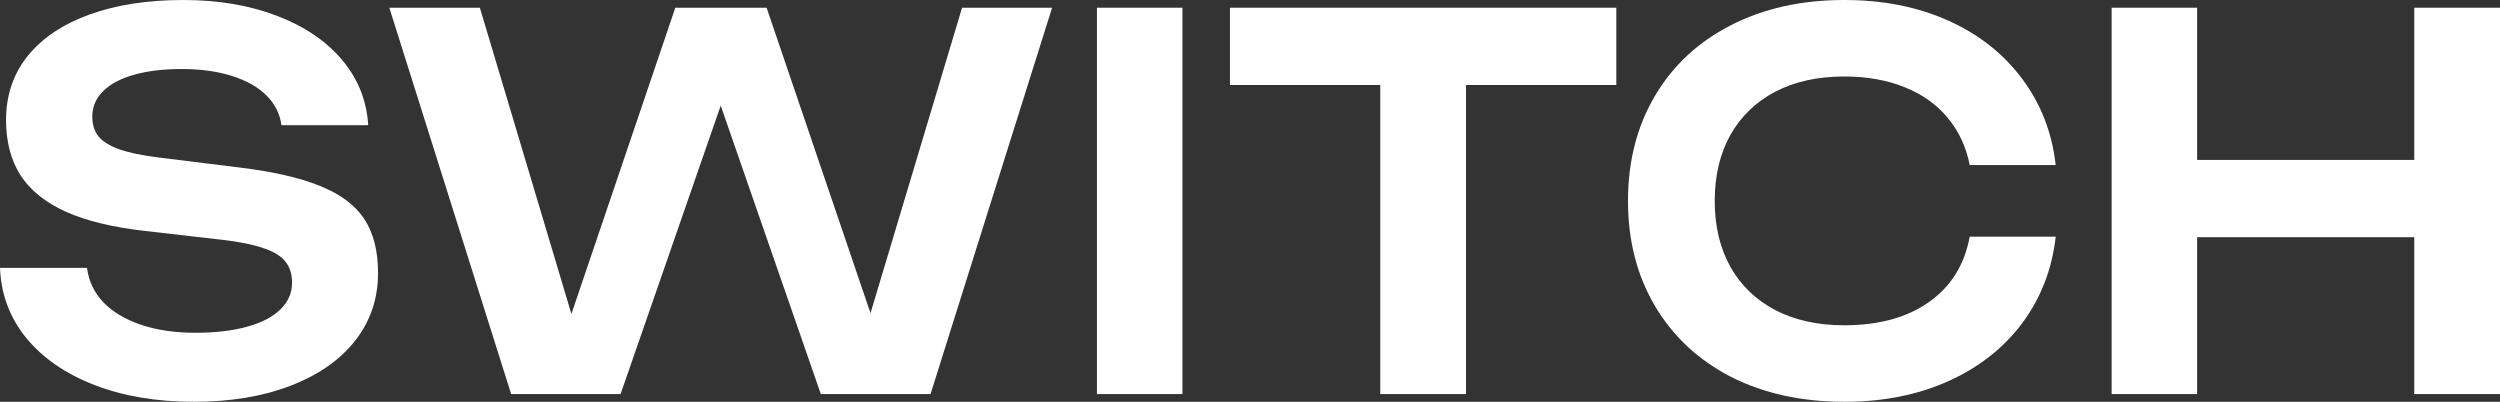 <svg width="112" height="18" viewBox="0 0 112 18" fill="none" xmlns="http://www.w3.org/2000/svg">
<rect x="0" y="0" width="112" height="18" fill="#333333" stroke="none"/>
<path d="M3.898 12C3.973 12.592 4.218 13.108 4.632 13.546C5.054 13.977 5.615 14.312 6.316 14.55C7.024 14.789 7.837 14.908 8.756 14.908C9.637 14.908 10.402 14.819 11.05 14.642C11.705 14.465 12.206 14.208 12.552 13.869C12.906 13.531 13.084 13.131 13.084 12.669C13.084 12.285 12.986 11.969 12.79 11.723C12.601 11.477 12.277 11.277 11.818 11.123C11.366 10.961 10.741 10.835 9.943 10.742L6.53 10.35C5.069 10.188 3.875 9.9 2.949 9.485C2.03 9.069 1.352 8.523 0.915 7.846C0.486 7.169 0.271 6.346 0.271 5.377C0.271 4.269 0.595 3.312 1.243 2.504C1.898 1.696 2.825 1.077 4.022 0.646C5.22 0.215 6.617 0 8.214 0C9.773 0 11.166 0.235 12.394 0.704C13.63 1.173 14.605 1.831 15.32 2.677C16.036 3.523 16.428 4.5 16.496 5.608H12.609C12.541 5.1 12.319 4.658 11.942 4.281C11.566 3.904 11.05 3.612 10.395 3.404C9.747 3.196 8.993 3.092 8.135 3.092C7.321 3.092 6.613 3.177 6.011 3.346C5.408 3.515 4.945 3.762 4.621 4.085C4.297 4.4 4.135 4.781 4.135 5.227C4.135 5.581 4.226 5.873 4.406 6.104C4.595 6.335 4.9 6.527 5.322 6.681C5.751 6.835 6.331 6.958 7.061 7.05L10.598 7.488C12.172 7.673 13.419 7.954 14.338 8.331C15.257 8.7 15.919 9.196 16.326 9.819C16.733 10.442 16.936 11.246 16.936 12.231C16.936 13.385 16.593 14.396 15.908 15.265C15.223 16.135 14.255 16.808 13.004 17.285C11.762 17.762 10.323 18 8.688 18C7.016 18 5.532 17.75 4.237 17.25C2.941 16.75 1.921 16.046 1.175 15.139C0.437 14.231 0.045 13.185 0 12H3.898Z" fill="white"/>
<path d="M38.999 14.031L43.1 0.346H47.134L41.688 17.654H36.773L32.288 4.731L27.802 17.654H22.899L17.442 0.346H21.498L25.599 14.065L30.254 0.346H34.344L38.999 14.031Z" fill="white"/>
<path d="M49.142 17.654V0.346H52.973V17.654H49.142Z" fill="white"/>
<path d="M55.102 0.346H72.411V3.808H65.677V17.654H61.836V3.808H55.102V0.346Z" fill="white"/>
<path d="M92.096 10.604C91.93 12.065 91.429 13.358 90.593 14.481C89.757 15.596 88.653 16.462 87.283 17.077C85.912 17.692 84.36 18 82.628 18C80.707 18 79.012 17.627 77.543 16.881C76.082 16.127 74.949 15.069 74.143 13.708C73.337 12.346 72.934 10.777 72.934 9C72.934 7.223 73.337 5.654 74.143 4.292C74.949 2.931 76.082 1.877 77.543 1.131C79.012 0.377 80.707 0 82.628 0C84.36 0 85.912 0.308 87.283 0.923C88.653 1.538 89.757 2.408 90.593 3.531C91.429 4.646 91.93 5.935 92.096 7.396H88.243C88.085 6.581 87.757 5.877 87.26 5.285C86.77 4.685 86.13 4.227 85.339 3.912C84.548 3.588 83.641 3.427 82.616 3.427C81.434 3.427 80.406 3.654 79.532 4.108C78.666 4.562 77.995 5.208 77.521 6.046C77.054 6.885 76.82 7.869 76.82 9C76.82 10.131 77.054 11.115 77.521 11.954C77.995 12.792 78.666 13.438 79.532 13.892C80.406 14.346 81.434 14.573 82.616 14.573C84.168 14.573 85.433 14.227 86.413 13.535C87.399 12.842 88.01 11.865 88.243 10.604H92.096Z" fill="white"/>
<path d="M108.159 7.165V0.346H112V17.654H108.159V10.627H98.431V17.654H94.601V0.346H98.431V7.165H108.159Z" fill="white"/>
</svg>
